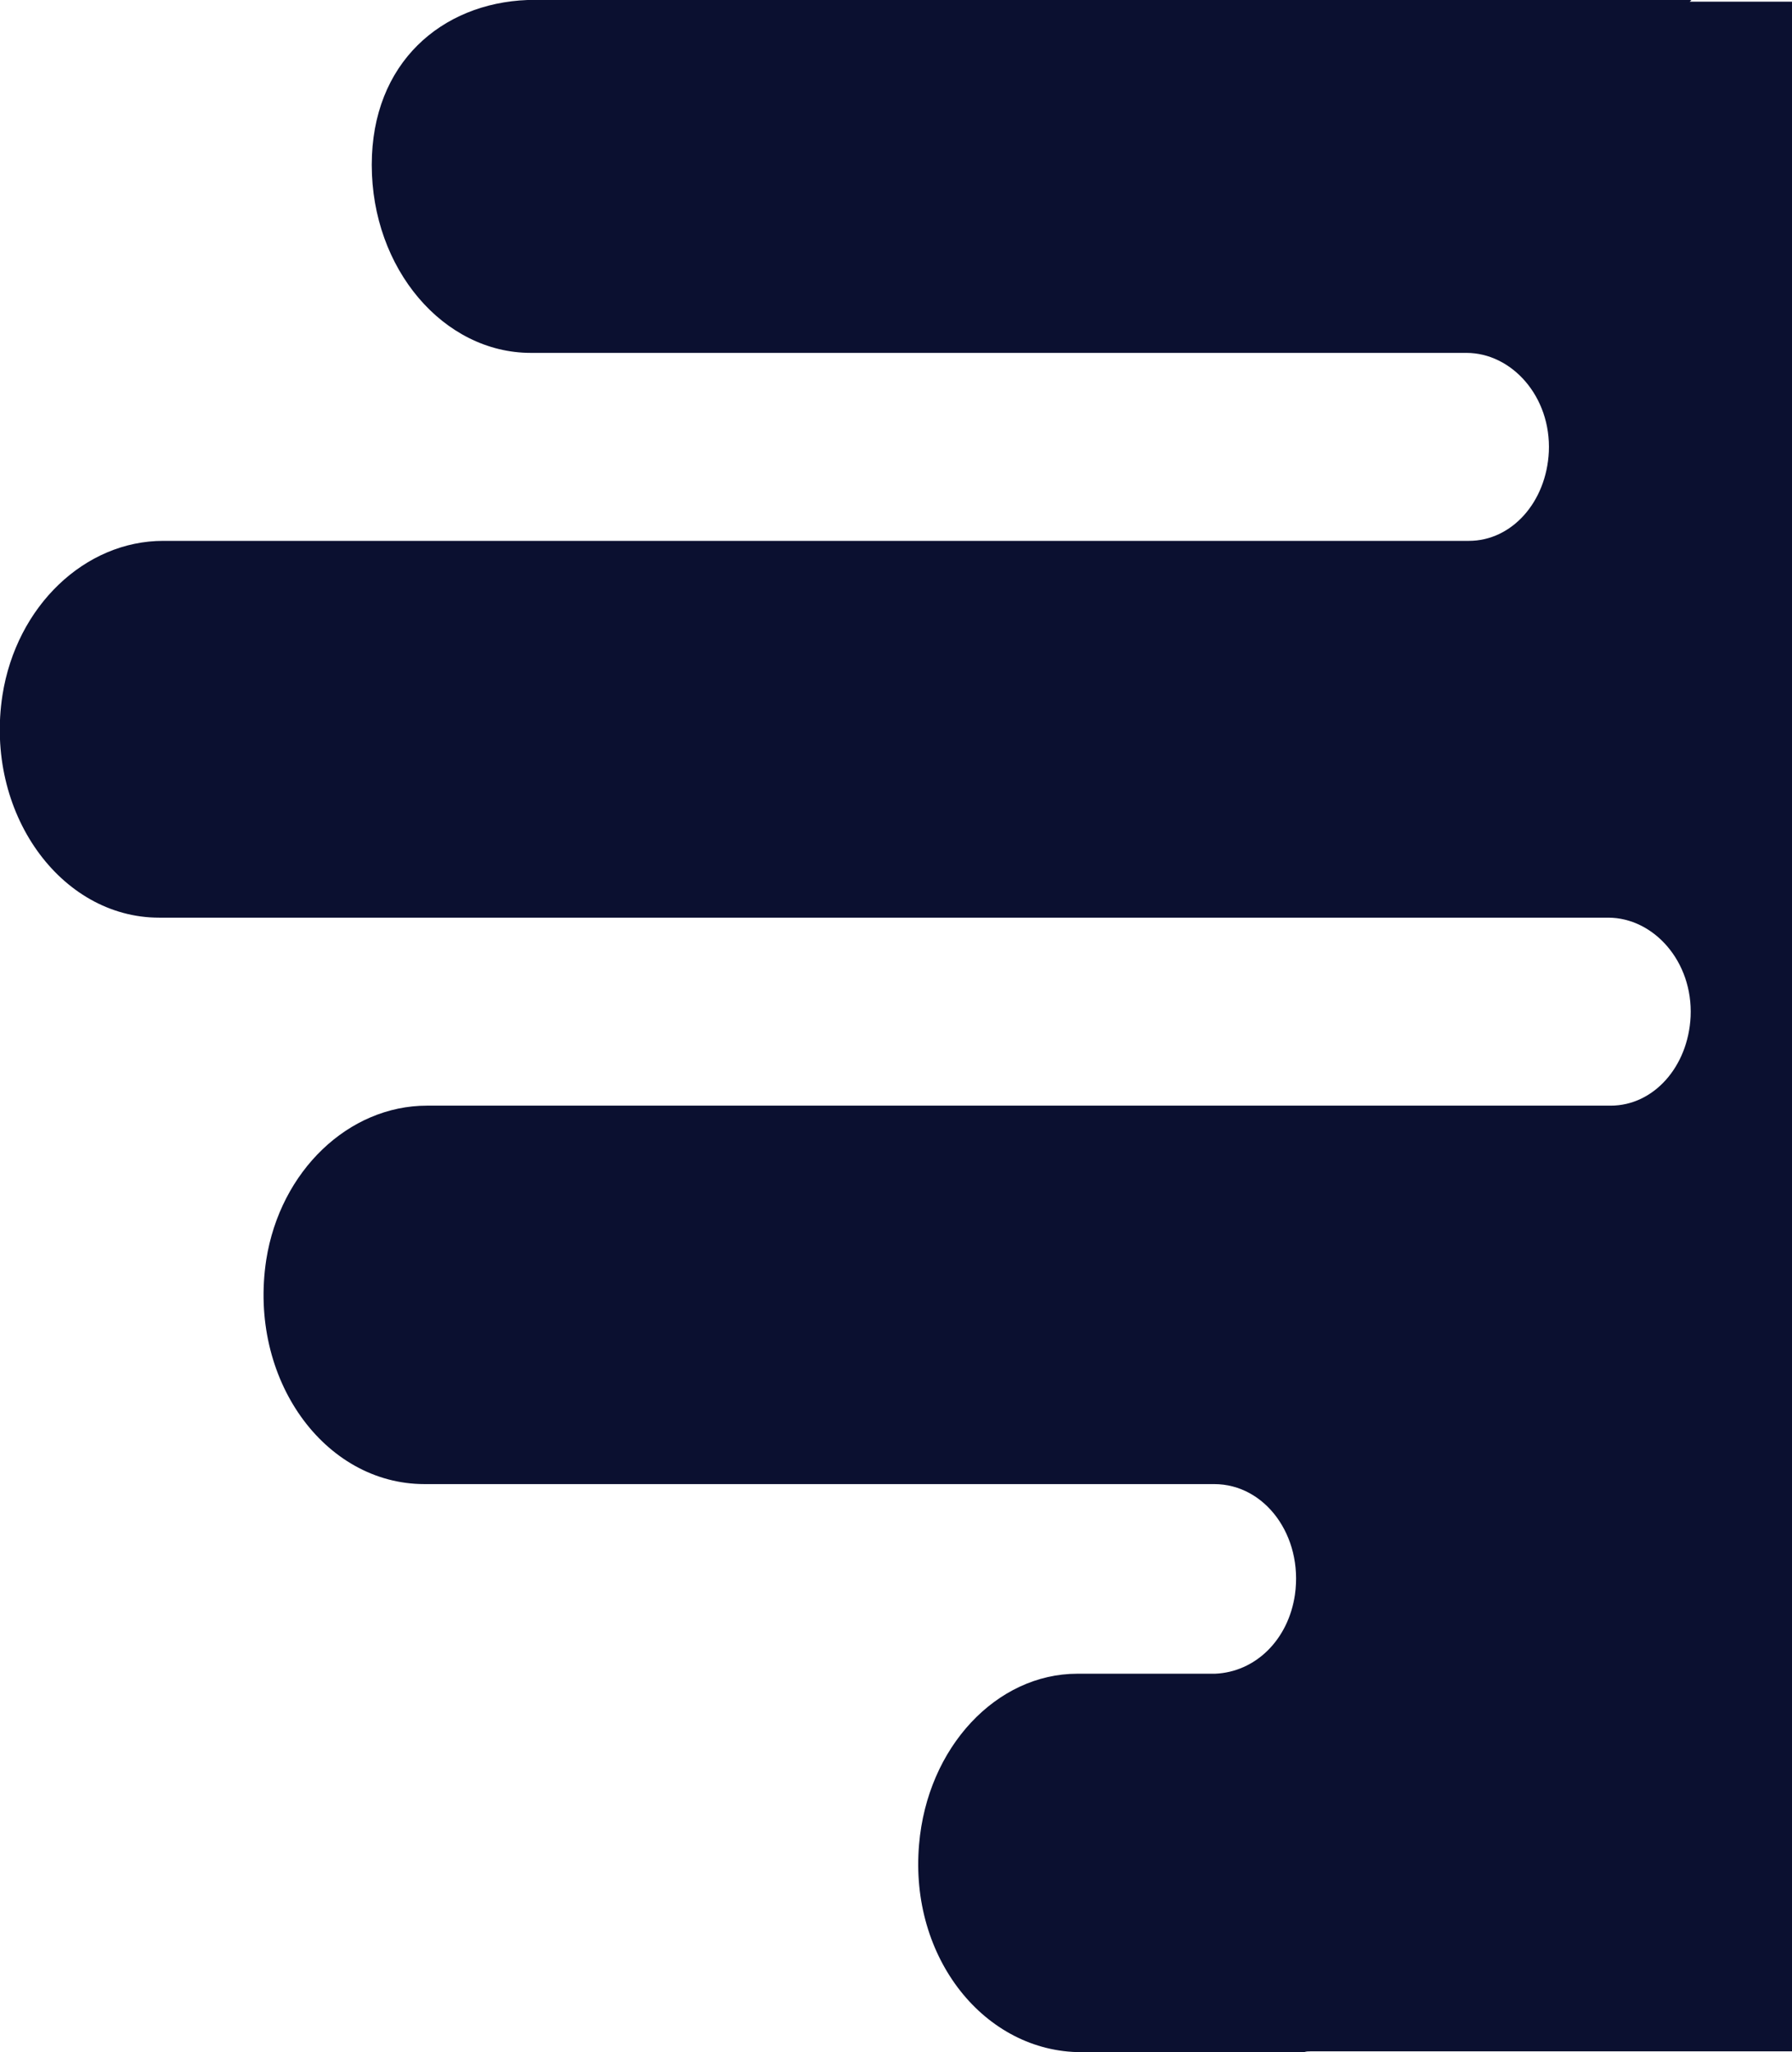 <?xml version="1.0" encoding="utf-8"?>
<!-- Generator: Adobe Illustrator 24.0.2, SVG Export Plug-In . SVG Version: 6.00 Build 0)  -->
<svg version="1.1" id="Layer_1" xmlns="http://www.w3.org/2000/svg" xmlns:xlink="http://www.w3.org/1999/xlink" x="0px" y="0px"
	 viewBox="0 0 217.4 248.9" style="enable-background:new 0 0 217.4 248.9;" xml:space="preserve">
<style type="text/css">
	.st0{fill:#0B1030;}
</style>
<path class="st0" d="M159,248.8h58.5V0.2h-12.5l0.2-0.2H64C53.6,0.4,45.1,7.6,45.1,20c0,12.6,8.7,22.8,19.3,22.8h113.5
	c5.5,0,10.3,5.3,10,12c-0.3,6.1-4.5,10.8-9.7,10.8H19.8c-9.5,0-17.8,7.9-19.5,18.7c-2.2,14.2,7,27,19,27h175.8c5.5,0,10.3,5.3,10,12
	c-0.3,6.1-4.5,10.8-9.7,10.8H51.8c-9.5,0-17.8,7.9-19.5,18.7c-2.2,14.4,7,27.2,19.2,27.2h95.8c6.2,0,10.8,6.3,9.8,13.4
	c-0.8,5.5-4.8,9.4-9.7,9.6h-16.7c-9.8,0-18.2,8.9-19.2,20.7c-1.2,13.8,8,25.2,19.7,25.2h27C158.5,248.8,158.7,248.8,159,248.8z"/>
</svg>
